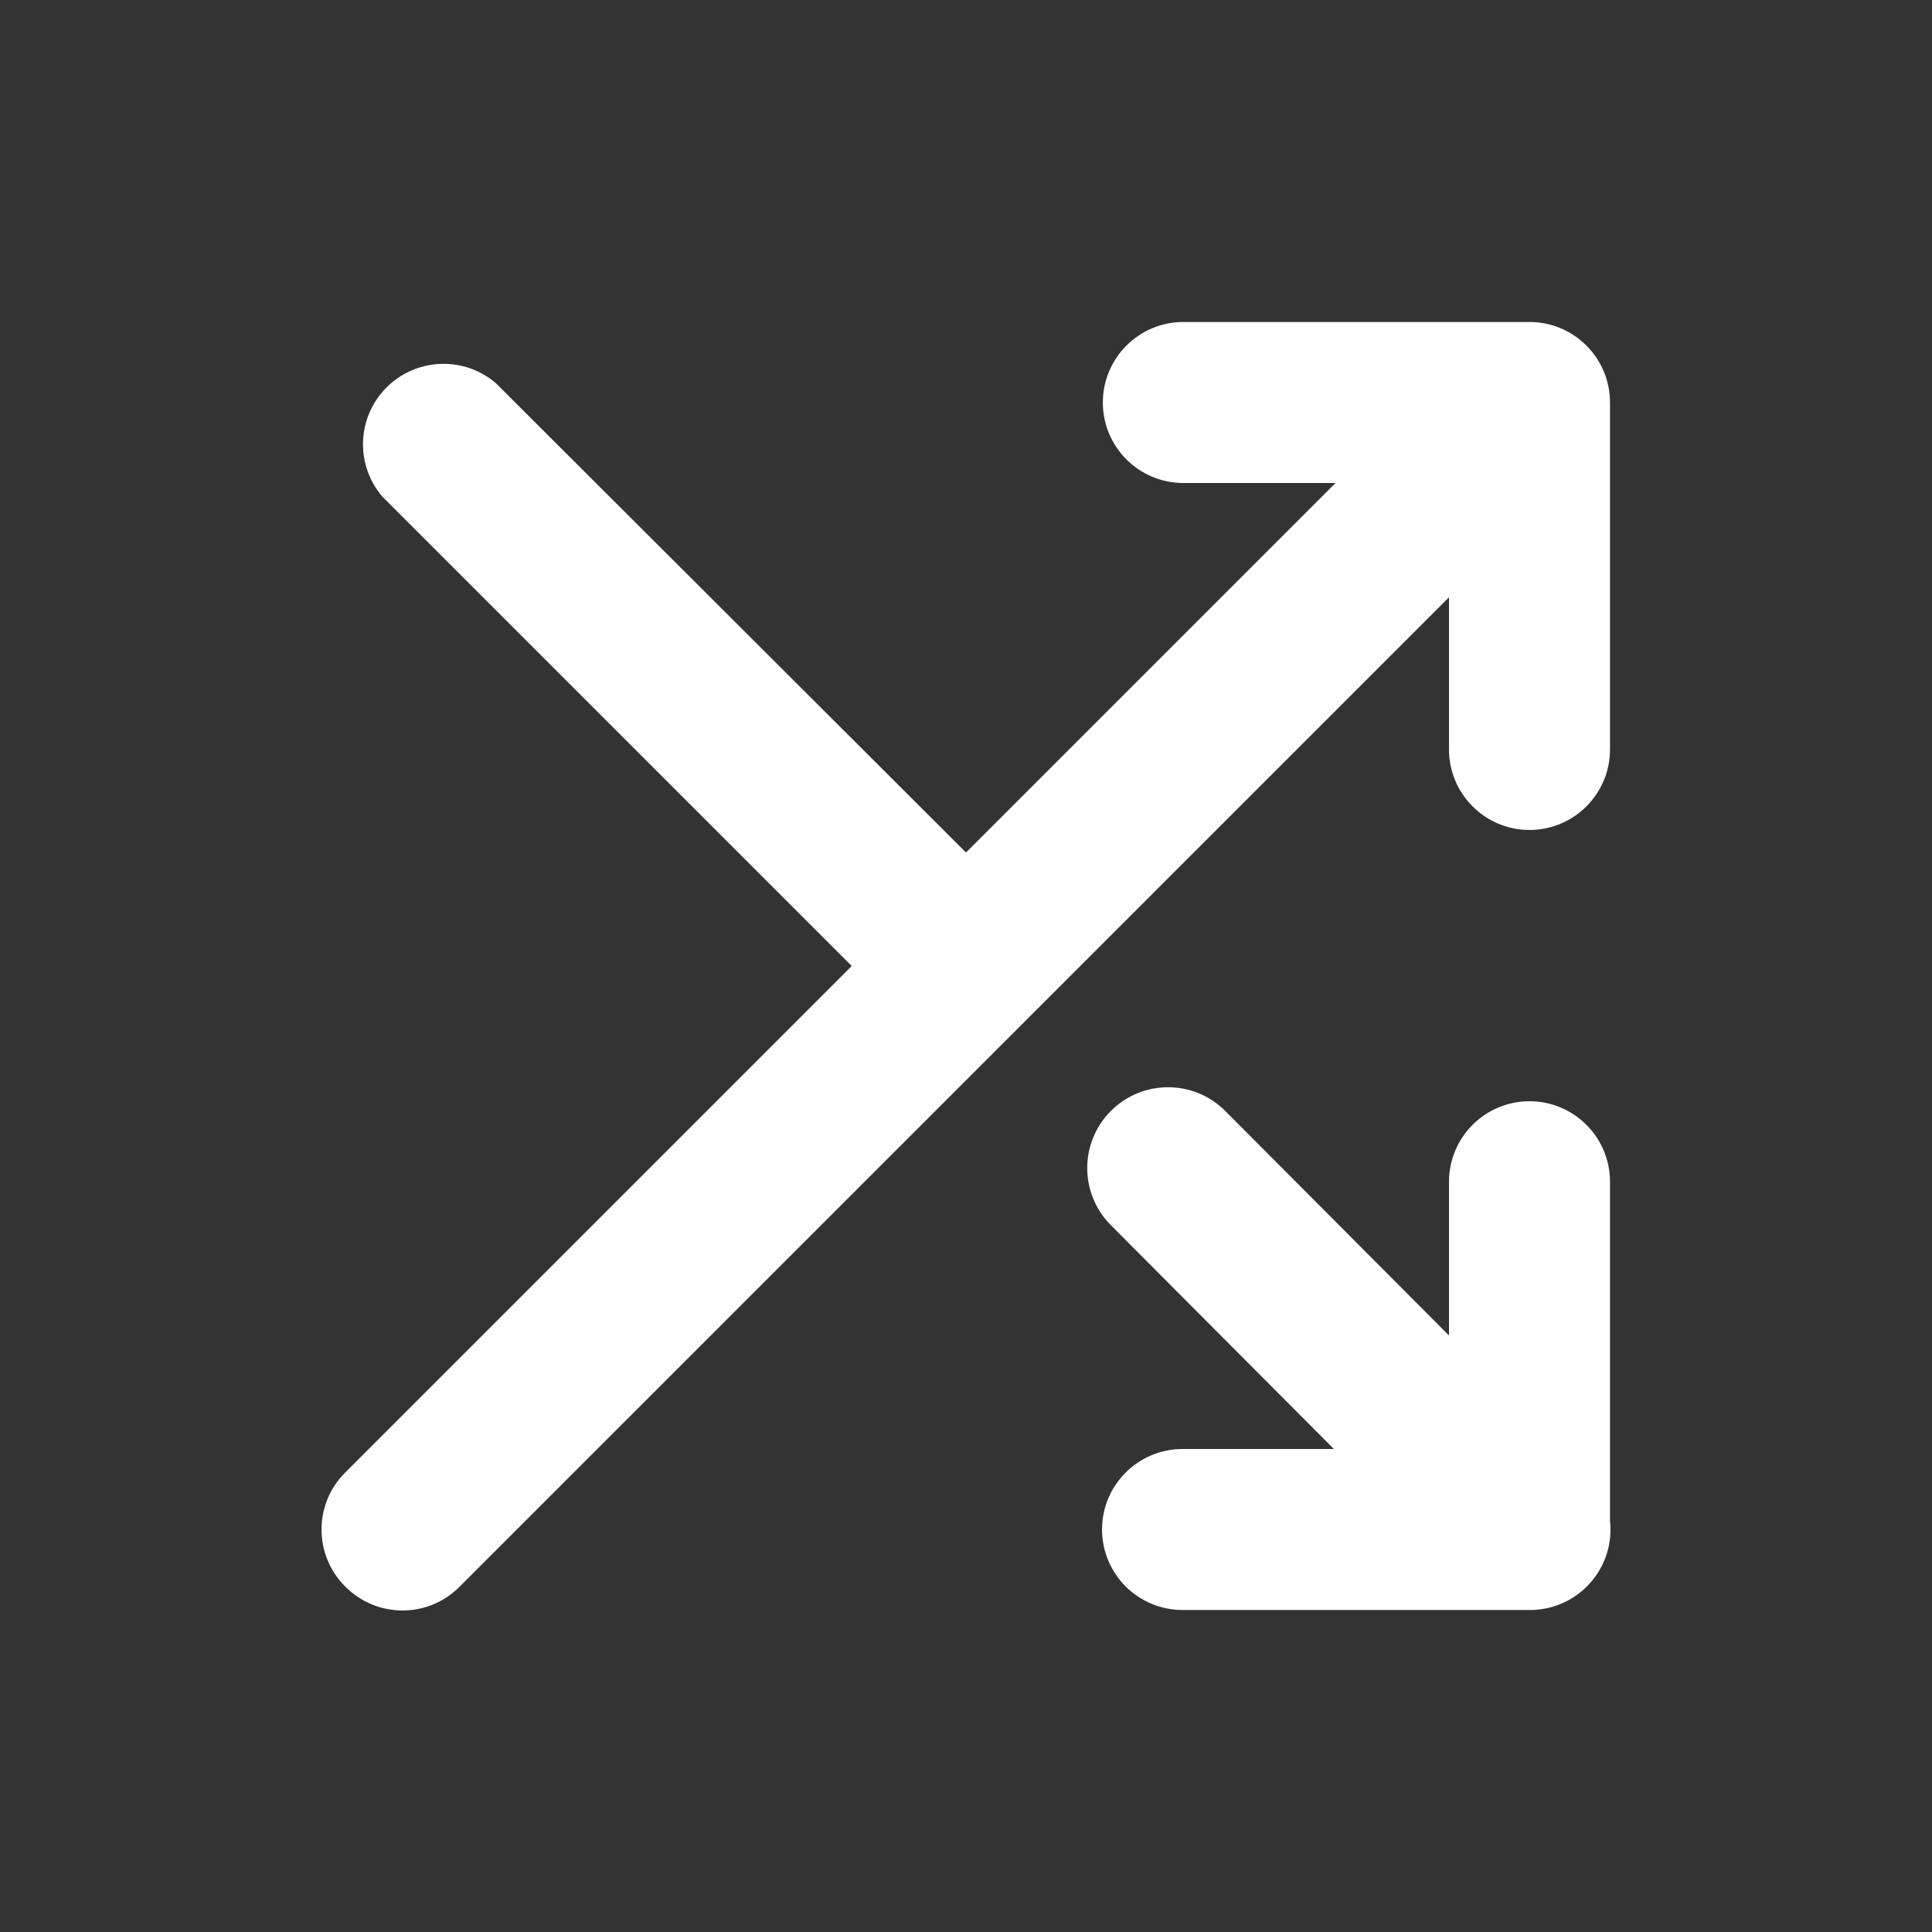 <?xml version="1.0" encoding="UTF-8"?>
<svg version="1.1" viewBox="0 0 24 24" xmlns="http://www.w3.org/2000/svg" xmlns:xlink="http://www.w3.org/1999/xlink">
    <rect x="0" y="0" width="24" height="24" fill="#333333" stroke="none"/>
    <!--Generated by IJSVG (https://github.com/iconjar/IJSVG)-->
    <g fill="#FFF">
        <path opacity="0" d="M0,0h24v24h-24Z" transform="matrix(-1,1.22465e-16,-1.22465e-16,-1,24,24)"></path>
        <path d="M18,9.31l1.06581e-14,1.50996e-07c8.33927e-08,0.552 0.448,1 1,1l-4.37114e-08,-1.77636e-15c0.552,2.41411e-08 1,-0.448 1,-1v-4.31v0c0,-0.552 -0.448,-1 -1,-1h-4.3h-4.37114e-08c-0.552,2.41411e-08 -1,0.448 -1,1c0,0 0,0 0,0l1.06581e-14,1.50996e-07c8.33927e-08,0.552 0.448,1 1,1h1.89l-4.59,4.59l-5.84,-5.83l3.80581e-08,3.25922e-08c-0.419,-0.359 -1.051,-0.31 -1.41,0.109c-0.321,0.374 -0.321,0.927 4.3294e-07,1.301l5.83,5.83l-6.29,6.29l2.29995e-08,-2.28117e-08c-0.392,0.389 -0.395,1.022 -0.006,1.414c0.002,0.002 0.004,0.004 0.006,0.006l-3.12092e-08,-3.14662e-08c0.389,0.392 1.022,0.395 1.414,0.006c0.002,-0.002 0.004,-0.004 0.006,-0.006l12.29,-12.29Z"></path>
        <path d="M19,13.68l-4.37114e-08,1.77636e-15c-0.552,2.41411e-08 -1,0.448 -1,1c0,0 0,0 0,0v1.91l-2.78,-2.79l6.91211e-08,6.91211e-08c-0.392,-0.392 -1.028,-0.392 -1.42,-1.38242e-07c-0.392,0.392 -0.392,1.028 -1.38242e-07,1.42c0,0 1.77636e-15,0 1.77636e-15,0l2.77,2.78h-1.88h-4.37114e-08c-0.552,2.41411e-08 -1,0.448 -1,1c2.41411e-08,0.552 0.448,1 1,1h4.31l-4.89241e-08,-2.96996e-10c0.552,0.003 1.003,-0.442 1.006,-0.994c0,-0.039 -0.002,-0.078 -0.006,-0.116v-4.21v0c0,-0.552 -0.448,-1 -1,-1Z"></path>
    </g>
</svg>
